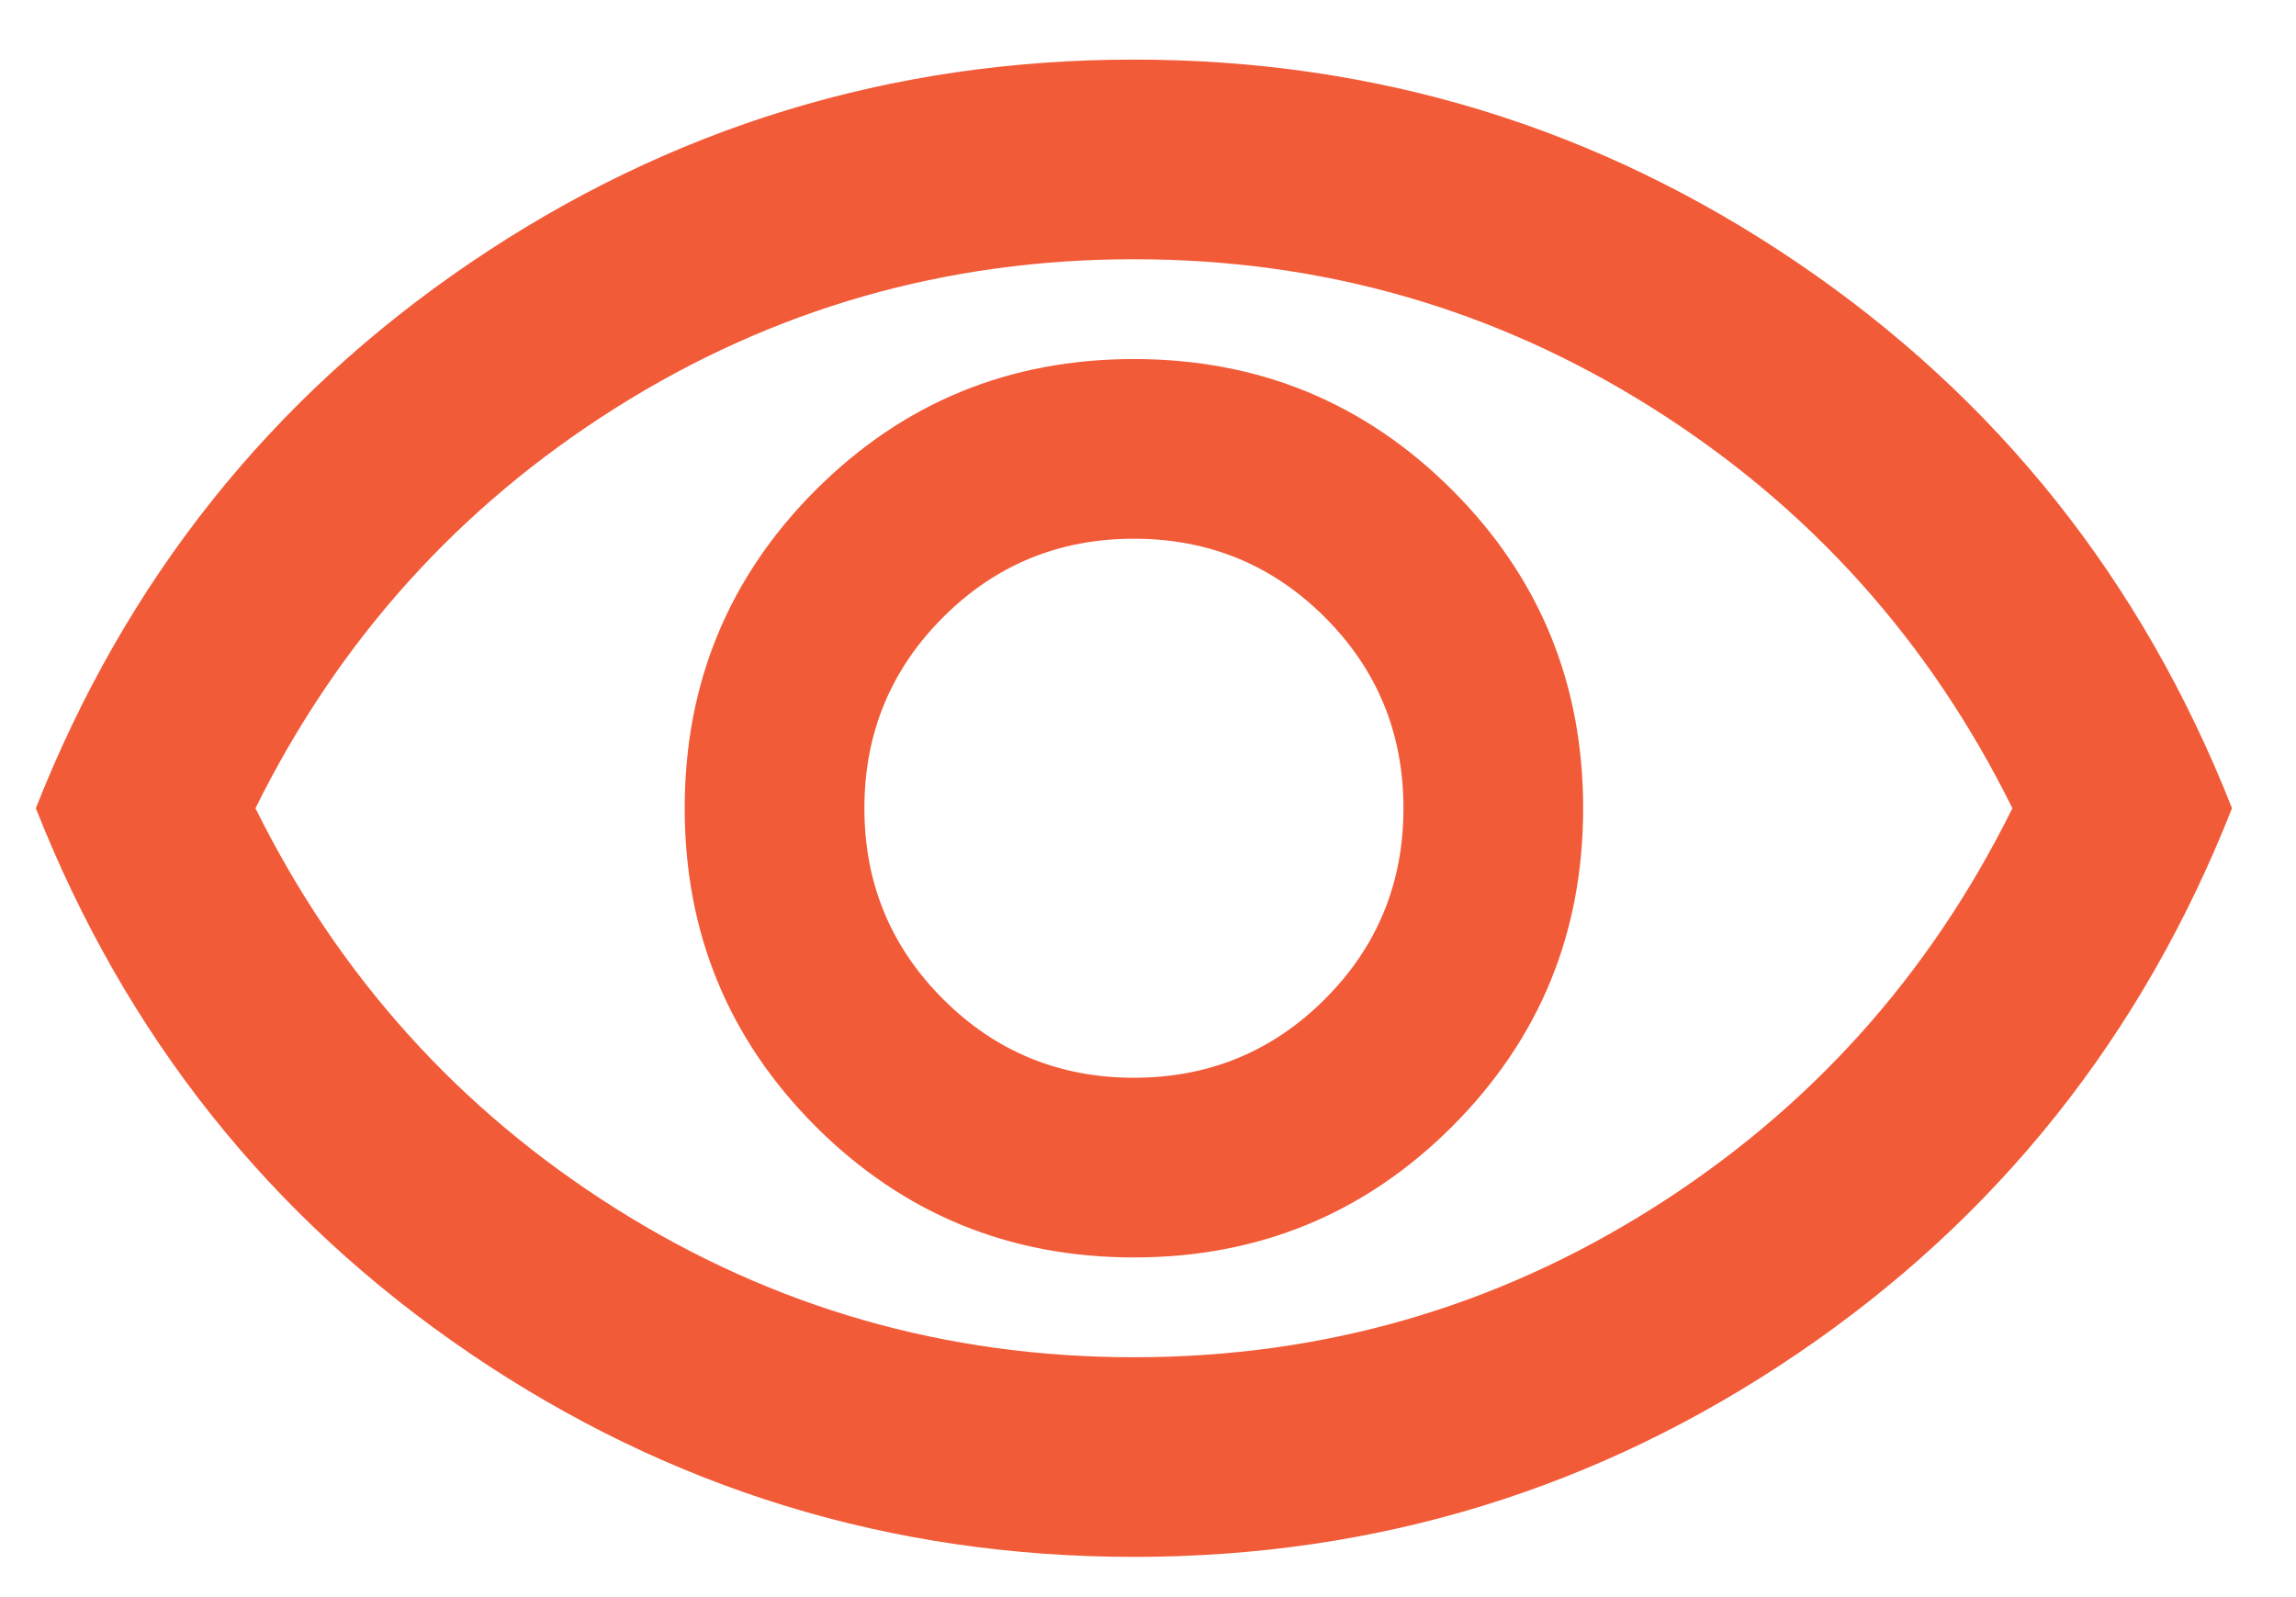 <svg width="23" height="16" viewBox="0 0 23 16" fill="none" xmlns="http://www.w3.org/2000/svg">
<path d="M11.359 12.597C12.609 12.597 13.672 12.159 14.547 11.285C15.422 10.409 15.859 9.347 15.859 8.097C15.859 6.847 15.422 5.784 14.547 4.909C13.672 4.034 12.609 3.597 11.359 3.597C10.109 3.597 9.047 4.034 8.171 4.909C7.297 5.784 6.859 6.847 6.859 8.097C6.859 9.347 7.297 10.409 8.171 11.285C9.047 12.159 10.109 12.597 11.359 12.597ZM11.359 10.797C10.609 10.797 9.972 10.534 9.447 10.009C8.922 9.484 8.659 8.847 8.659 8.097C8.659 7.347 8.922 6.709 9.447 6.184C9.972 5.659 10.609 5.397 11.359 5.397C12.109 5.397 12.747 5.659 13.272 6.184C13.797 6.709 14.059 7.347 14.059 8.097C14.059 8.847 13.797 9.484 13.272 10.009C12.747 10.534 12.109 10.797 11.359 10.797ZM11.359 15.597C8.926 15.597 6.709 14.917 4.709 13.559C2.709 12.201 1.259 10.38 0.359 8.097C1.259 5.813 2.709 3.992 4.709 2.634C6.709 1.276 8.926 0.597 11.359 0.597C13.793 0.597 16.009 1.276 18.009 2.634C20.009 3.992 21.459 5.813 22.359 8.097C21.459 10.38 20.009 12.201 18.009 13.559C16.009 14.917 13.793 15.597 11.359 15.597ZM11.359 13.597C13.243 13.597 14.972 13.101 16.547 12.109C18.122 11.117 19.326 9.78 20.159 8.097C19.326 6.413 18.122 5.076 16.547 4.084C14.972 3.092 13.243 2.597 11.359 2.597C9.476 2.597 7.747 3.092 6.171 4.084C4.597 5.076 3.393 6.413 2.559 8.097C3.393 9.78 4.597 11.117 6.171 12.109C7.747 13.101 9.476 13.597 11.359 13.597Z" fill="#F25B38"/>
</svg>
